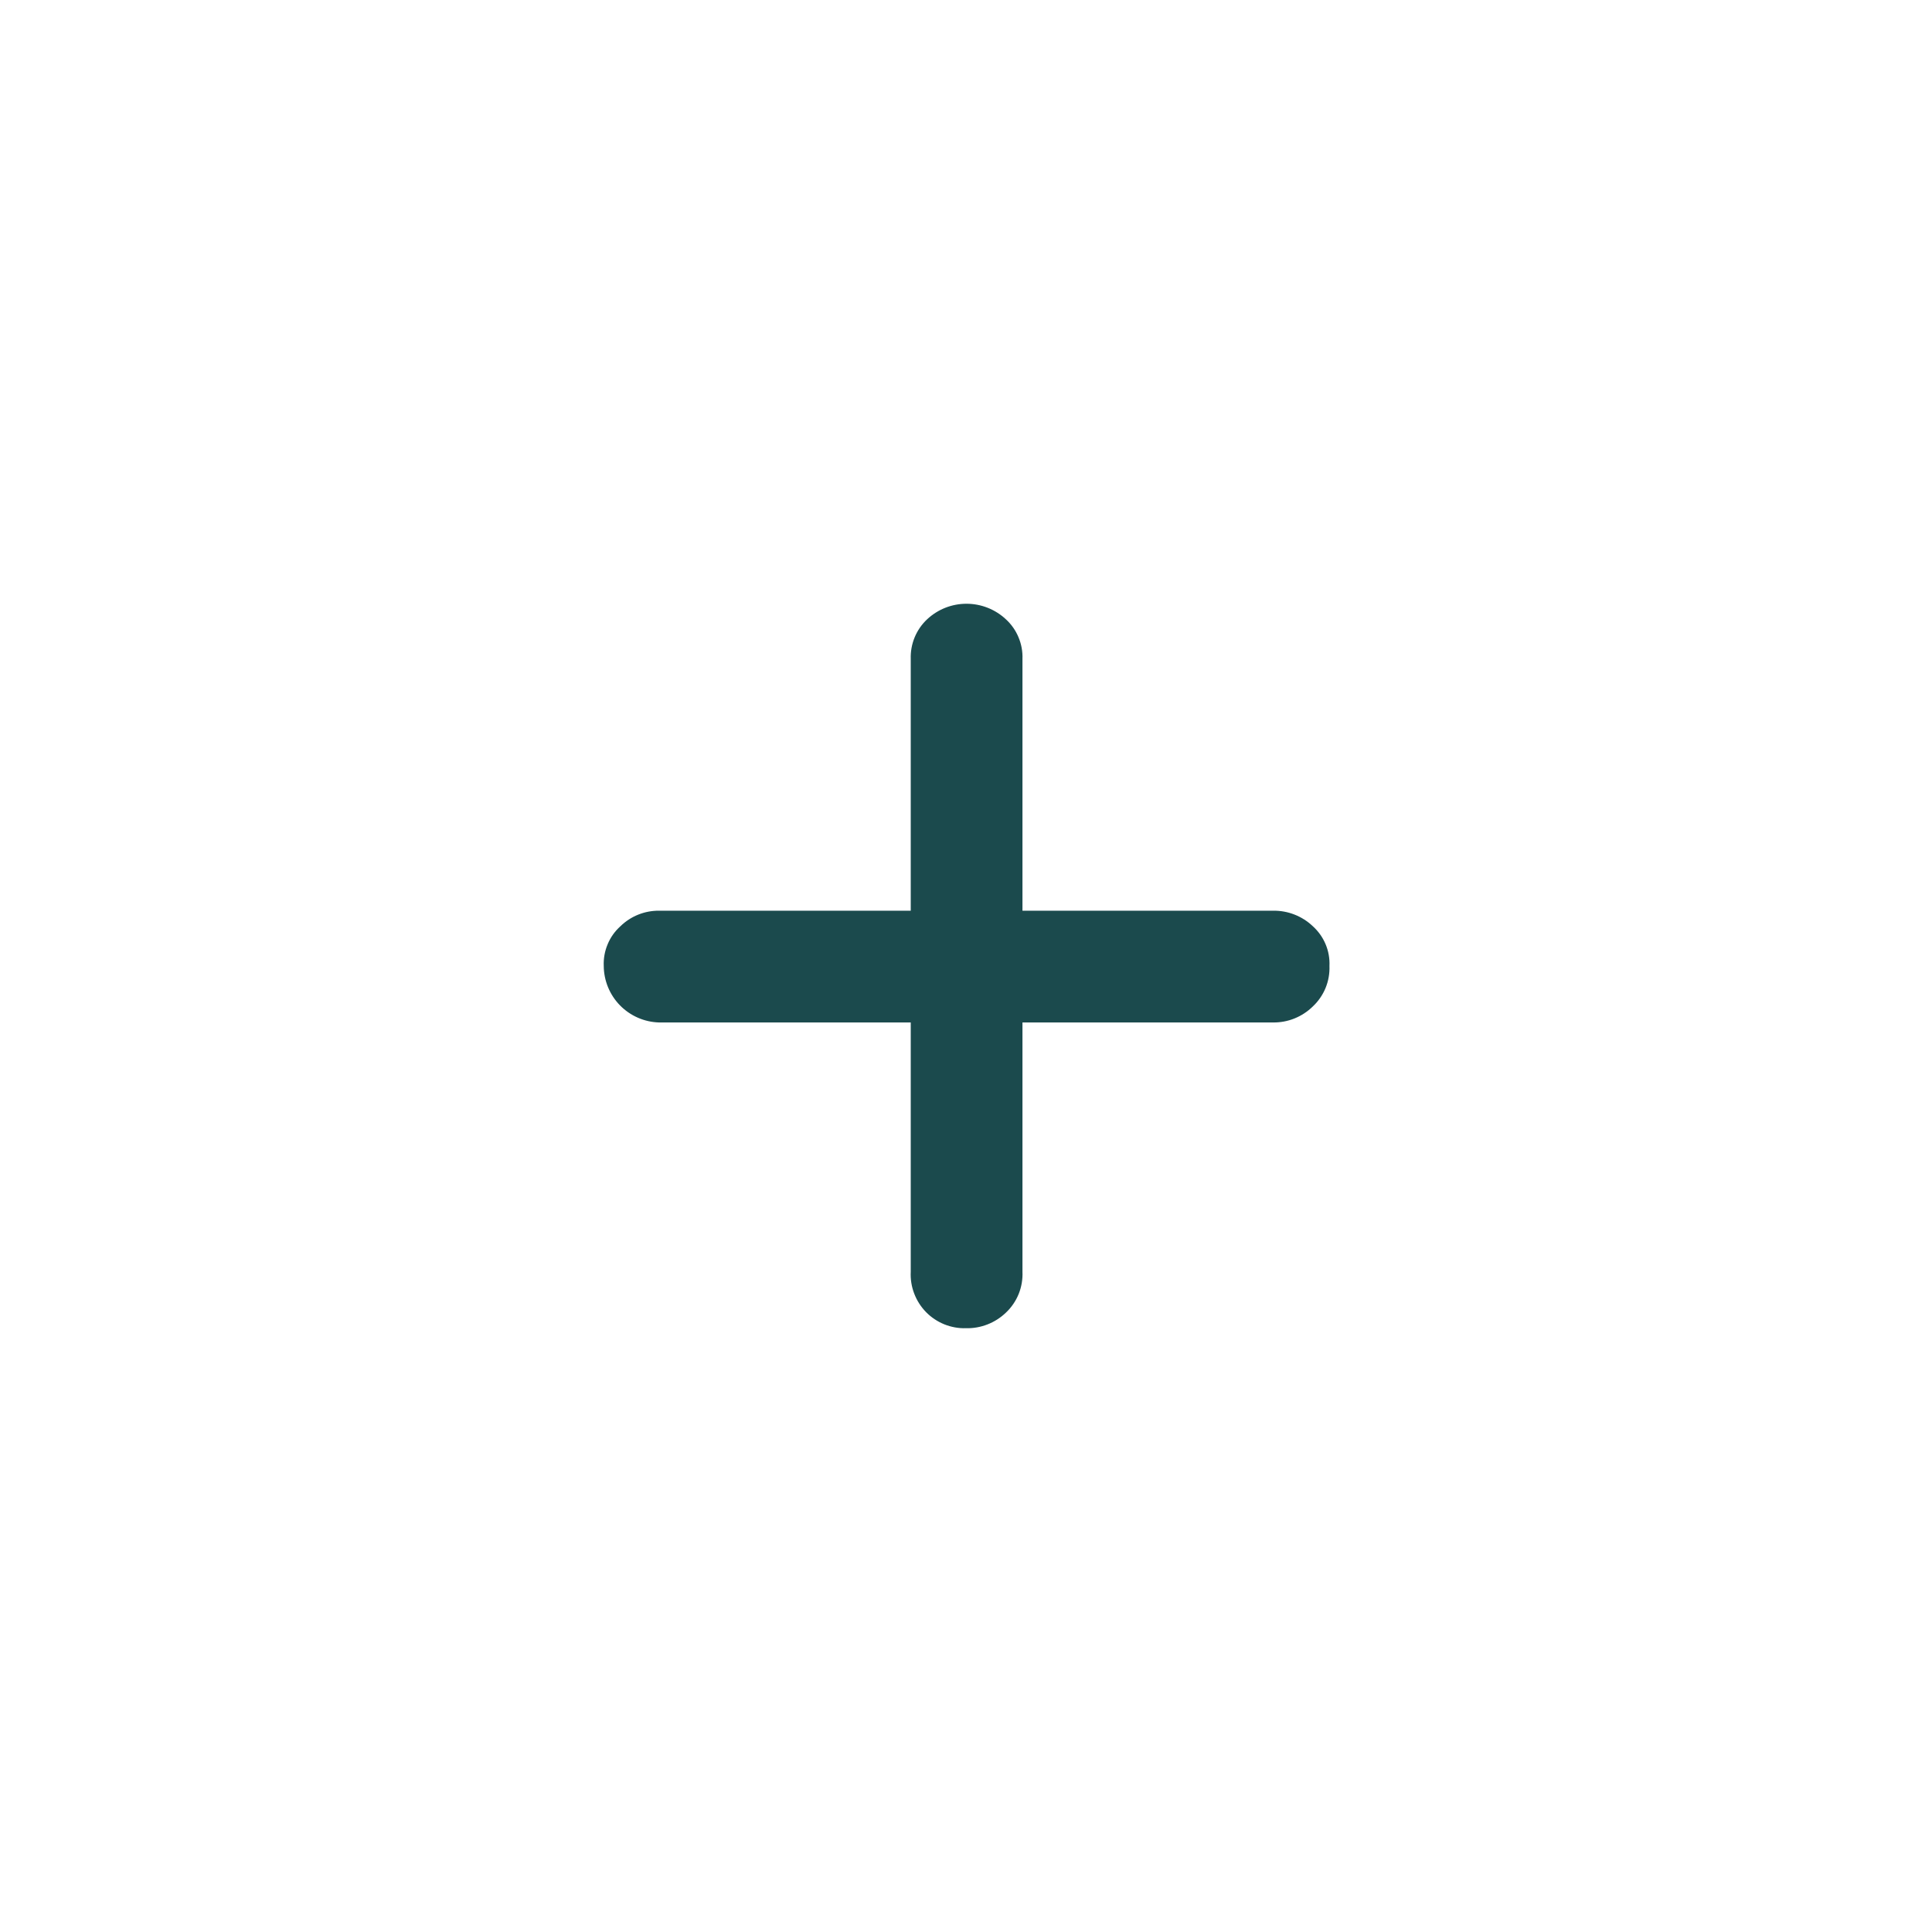 <svg width="40" height="40" viewBox="0 0 40 40" fill="none" xmlns="http://www.w3.org/2000/svg">
<path d="M20 27.499C19.846 27.504 19.694 27.476 19.551 27.419C19.409 27.361 19.279 27.275 19.172 27.165C19.065 27.055 18.981 26.924 18.927 26.78C18.872 26.637 18.848 26.483 18.856 26.33V21.169H13.644C13.339 21.16 13.05 21.033 12.836 20.815C12.623 20.597 12.502 20.304 12.5 19.999C12.493 19.845 12.521 19.691 12.581 19.549C12.64 19.406 12.731 19.279 12.846 19.176C13.059 18.968 13.346 18.853 13.644 18.855H18.856V13.643C18.851 13.49 18.878 13.337 18.937 13.195C18.996 13.053 19.084 12.925 19.197 12.82C19.418 12.614 19.708 12.5 20.01 12.5C20.312 12.5 20.603 12.614 20.824 12.82C20.938 12.924 21.028 13.051 21.087 13.194C21.147 13.336 21.175 13.489 21.169 13.643V18.855H26.356C26.662 18.85 26.958 18.965 27.18 19.176C27.294 19.279 27.385 19.406 27.445 19.549C27.505 19.691 27.532 19.845 27.525 19.999C27.531 20.156 27.503 20.312 27.444 20.456C27.384 20.601 27.294 20.731 27.18 20.838C27.071 20.945 26.942 21.029 26.801 21.086C26.66 21.143 26.508 21.171 26.356 21.169H21.169V26.33C21.176 26.488 21.149 26.646 21.09 26.792C21.03 26.939 20.939 27.071 20.824 27.179C20.714 27.284 20.585 27.366 20.444 27.421C20.302 27.476 20.152 27.503 20 27.499V27.499Z" fill="#1B4A4D"/>
</svg>
